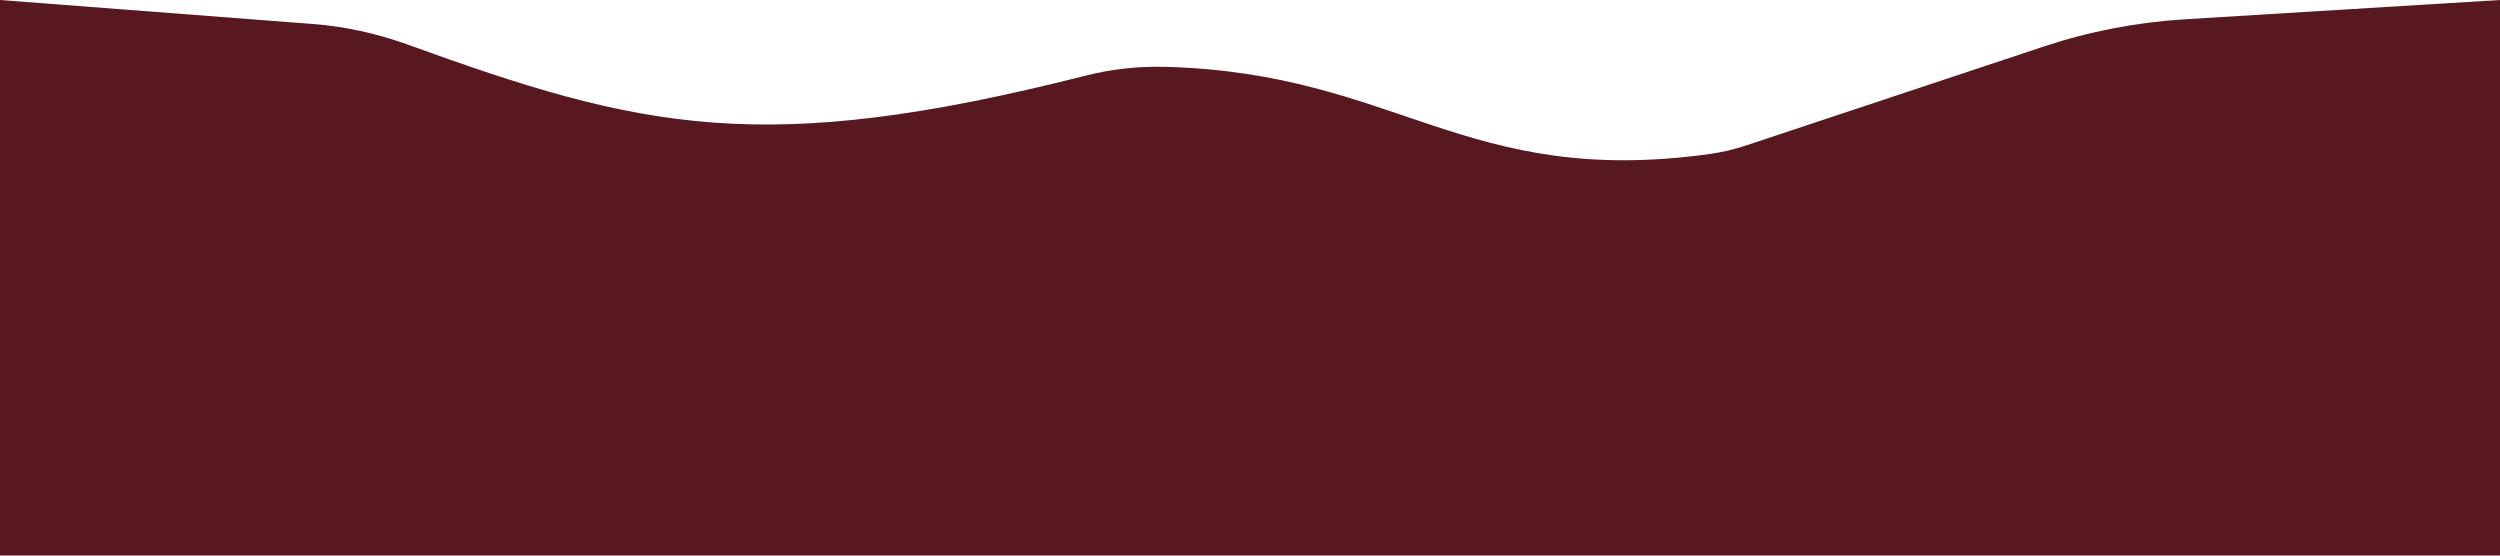 <?xml version="1.0" encoding="utf-8"?>
<!-- Generator: Adobe Illustrator 27.5.0, SVG Export Plug-In . SVG Version: 6.00 Build 0)  -->
<svg version="1.1" id="Layer_1" xmlns="http://www.w3.org/2000/svg" xmlns:xlink="http://www.w3.org/1999/xlink" x="0px" y="0px"
	 viewBox="0 0 1440 320" style="enable-background:new 0 0 1440 320;" xml:space="preserve">
<style type="text/css">
	.st0{fill:#58181F;}
</style>
<path class="st0" d="M1440,0v320h-80c-80,0-240,0-400,0s-320,0-480,0s-320,0-400,0H0V0l179.9,13.8c18.6,1.4,36.9,5.4,54.4,11.7
	c135,48.9,204.8,65.3,390.9,18.1c15-3.8,30.4-5.5,45.9-5.1c134,3.5,172.3,69.8,313.8,50.2c7-1,13.9-2.6,20.5-4.8l171.5-57
	c26.4-8.8,53.9-14.1,81.7-15.8L1440,0z"/>
</svg>
